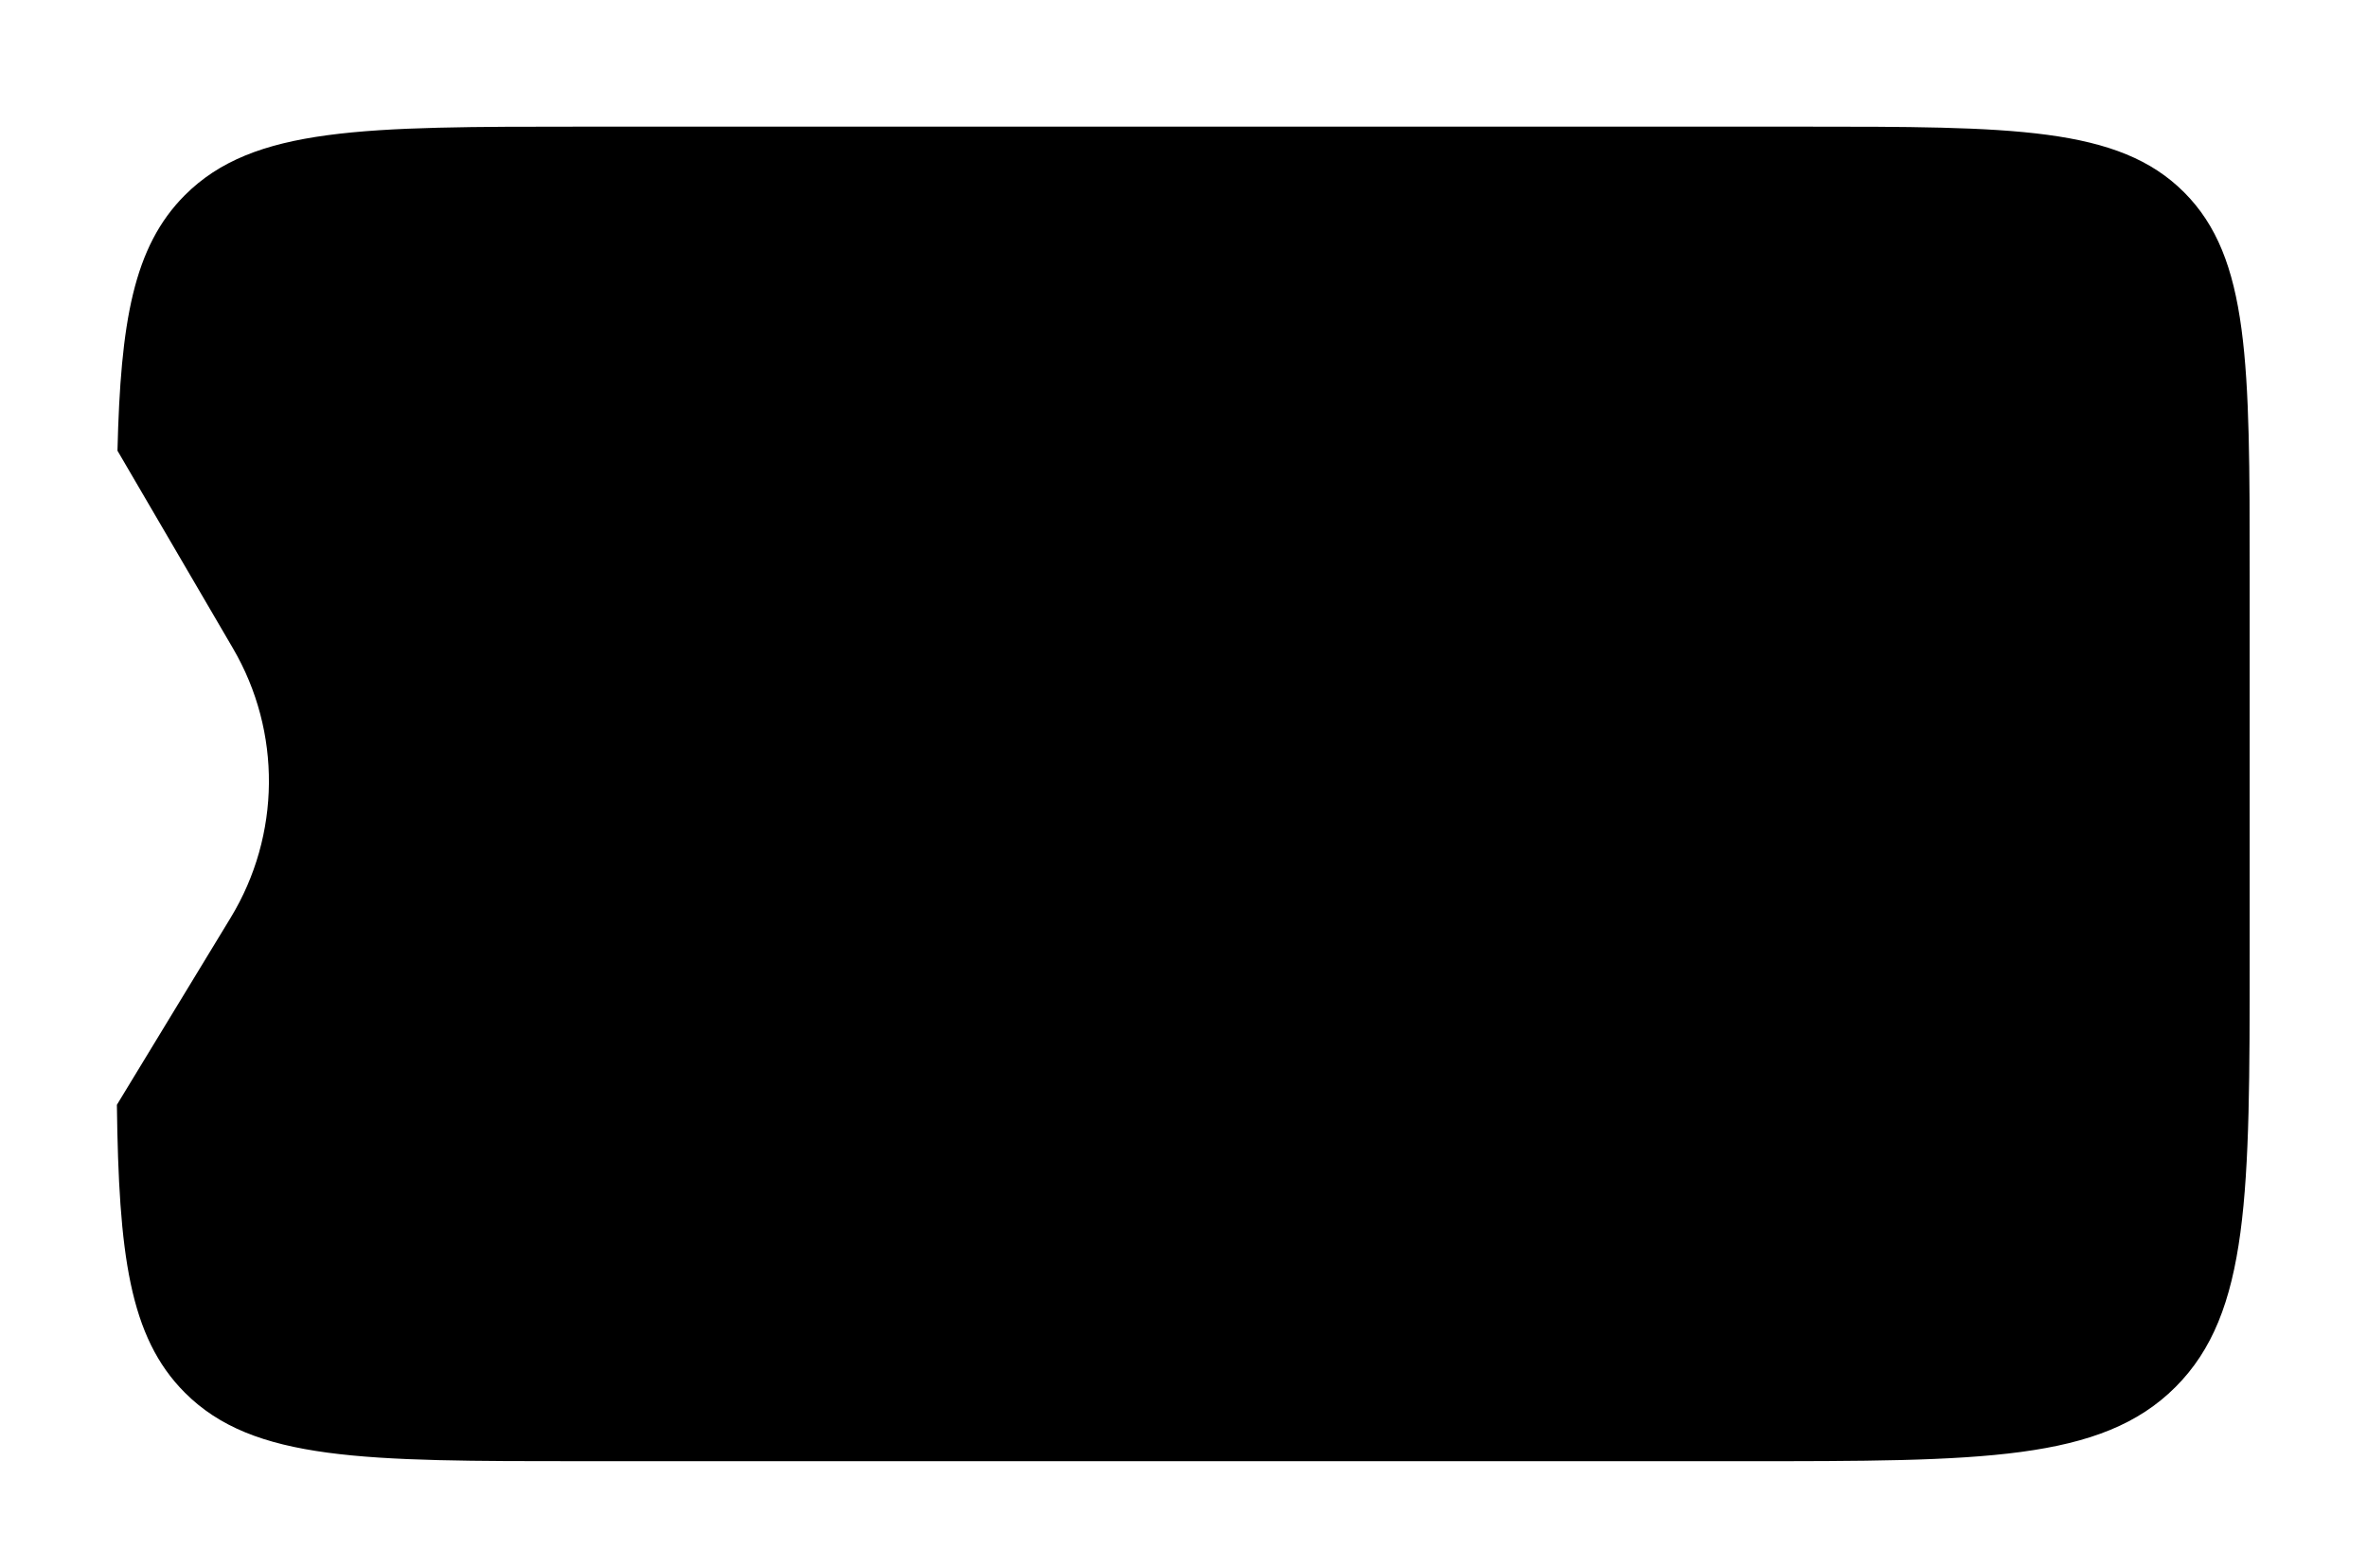 <svg width="243" height="161" viewBox="0 0 243 161" fill="none" xmlns="http://www.w3.org/2000/svg">
<g filter="url(#filter0_dd_129_190)">
<path fillRule="evenodd" clipRule="evenodd" d="M12 104.415C12.195 119.657 13.253 128.238 18.985 133.971C26.015 141 37.328 141 59.956 141H178.956C203.469 141 215.725 141 223.341 133.385C230.956 125.77 230.956 113.513 230.956 89V72.5V50C230.956 28.315 230.956 17.473 224.219 10.736C217.483 4 206.64 4 184.956 4H59.956C37.328 4 26.015 4 18.985 11.029C13.683 16.332 12.38 24.072 12.06 37.267L23.919 57.559C28.923 66.122 28.83 76.738 23.678 85.212L12 104.415Z" fill="url(#paint0_linear_129_190)"/>
</g>
<defs>
<filter id="filter0_dd_129_190" x="0" y="0" width="242.956" height="161" filterUnits="userSpaceOnUse" colorInterpolationFilters="sRGB">
<feFlood floodOpacity="0" result="BackgroundImageFix"/>
<feColorMatrix in="SourceAlpha" type="matrix" values="0 0 0 0 0 0 0 0 0 0 0 0 0 0 0 0 0 0 127 0" result="hardAlpha"/>
<feOffset dy="8"/>
<feGaussianBlur stdDeviation="6"/>
<feColorMatrix type="matrix" values="0 0 0 0 0.082 0 0 0 0 0.082 0 0 0 0 0.082 0 0 0 0.08 0"/>
<feBlend mode="normal" in2="BackgroundImageFix" result="effect1_dropShadow_129_190"/>
<feColorMatrix in="SourceAlpha" type="matrix" values="0 0 0 0 0 0 0 0 0 0 0 0 0 0 0 0 0 0 127 0" result="hardAlpha"/>
<feOffset dy="1"/>
<feGaussianBlur stdDeviation="2"/>
<feColorMatrix type="matrix" values="0 0 0 0 0.082 0 0 0 0 0.082 0 0 0 0 0.082 0 0 0 0.02 0"/>
<feBlend mode="normal" in2="effect1_dropShadow_129_190" result="effect2_dropShadow_129_190"/>
<feBlend mode="normal" in="SourceGraphic" in2="effect2_dropShadow_129_190" result="shape"/>
</filter>
<linearGradient id="paint0_linear_129_190" x1="-1.462" y1="170.859" x2="118.532" y2="-37.304" gradientUnits="userSpaceOnUse">
<stop offset="0.01" stopColor="#E9ABD9"/>
<stop offset="0.333" stopColor="#785BEA"/>
<stop offset="0.646" stopColor="#3495EE"/>
<stop offset="1" stopColor="#B0DEF0"/>
</linearGradient>
</defs>
</svg>
